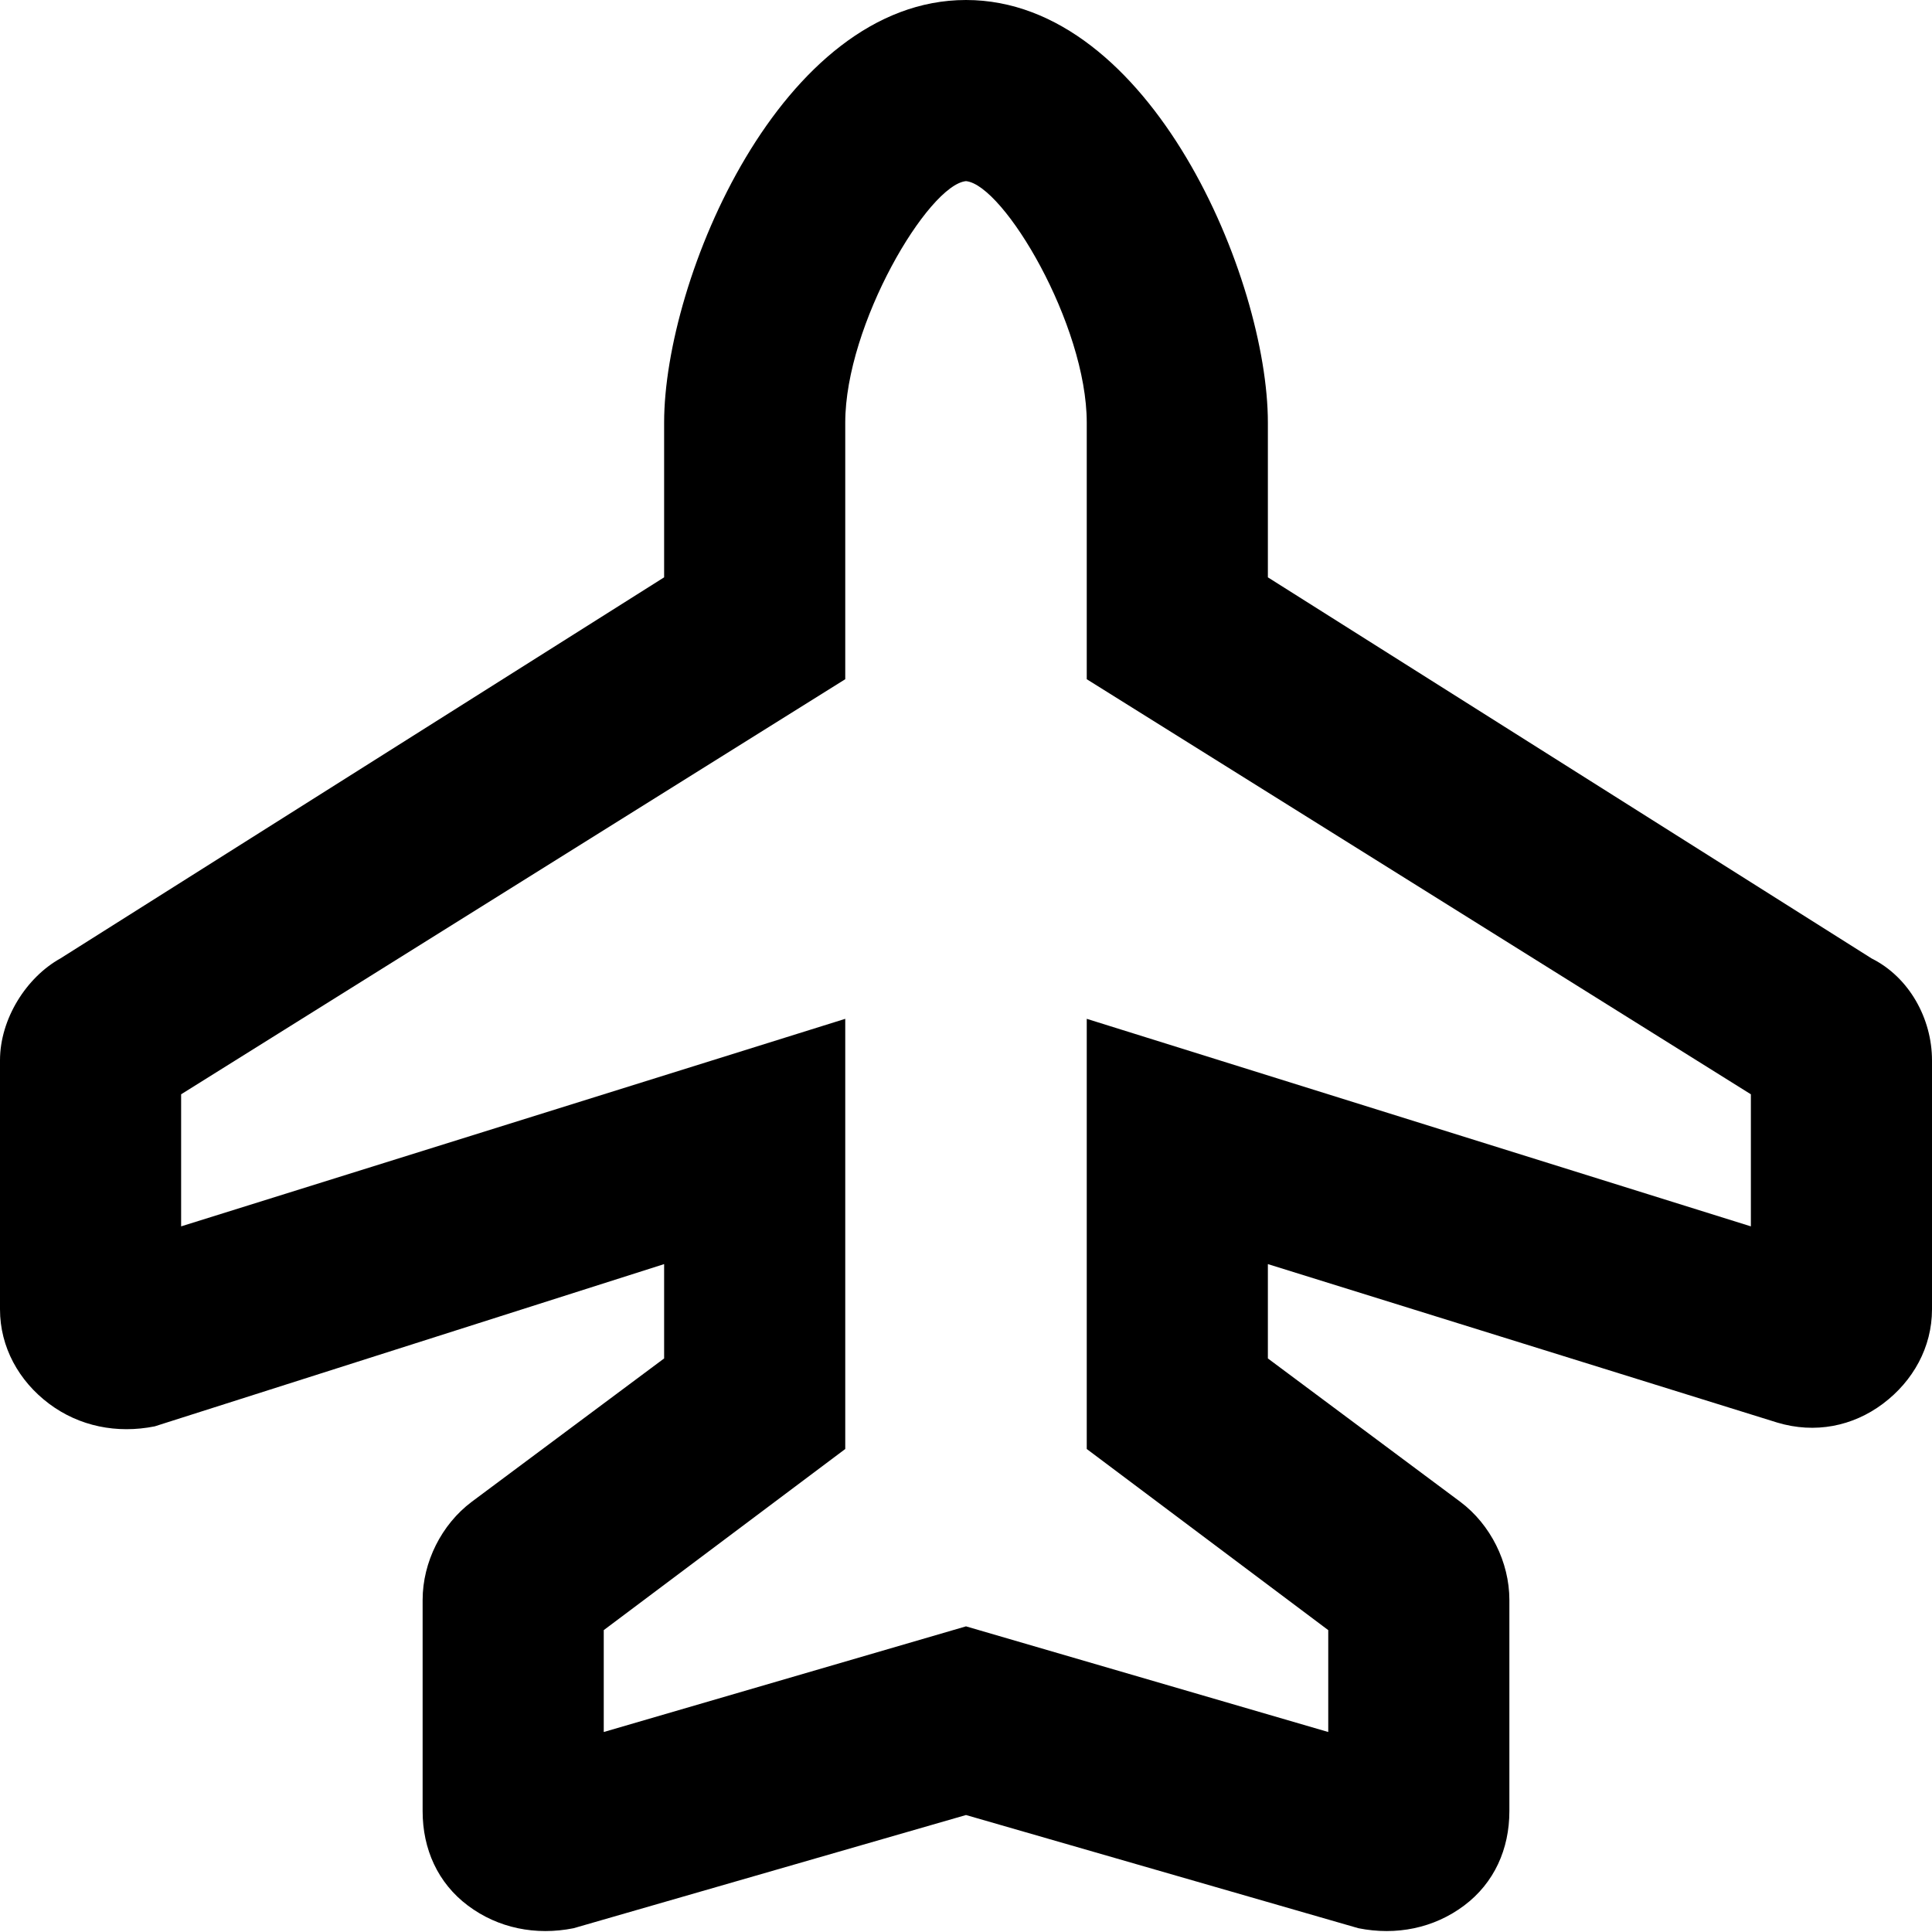 <svg xmlns="http://www.w3.org/2000/svg" viewBox="0 0 512 512"><!-- Font Awesome Pro 6.0.0-alpha1 by @fontawesome - https://fontawesome.com License - https://fontawesome.com/license (Commercial License) --><path d="M176 112V153L16 254C7 259 0 270 0 281V347C0 357 5 366 13 372C21 378 31 380 41 378L176 335V360L125 398C117 404 112 414 112 424V480C112 490 116 499 124 505C132 511 142 513 152 511L256 481L360 511C370 513 380 511 388 505C396 499 400 490 400 480V424C400 414 395 404 387 398L336 360V335L471 377C481 380 491 378 499 372C507 366 512 357 512 347V281C512 270 506 259 496 254L336 153V112C336 74 305 0 256 0S176 74 176 112ZM288 112V180L464 290V325L288 270V384L352 432V459L256 431L160 459V432L224 384V270L48 325V290L224 180V112C224 86 246 49 256 48C266 49 288 86 288 112Z"/></svg>